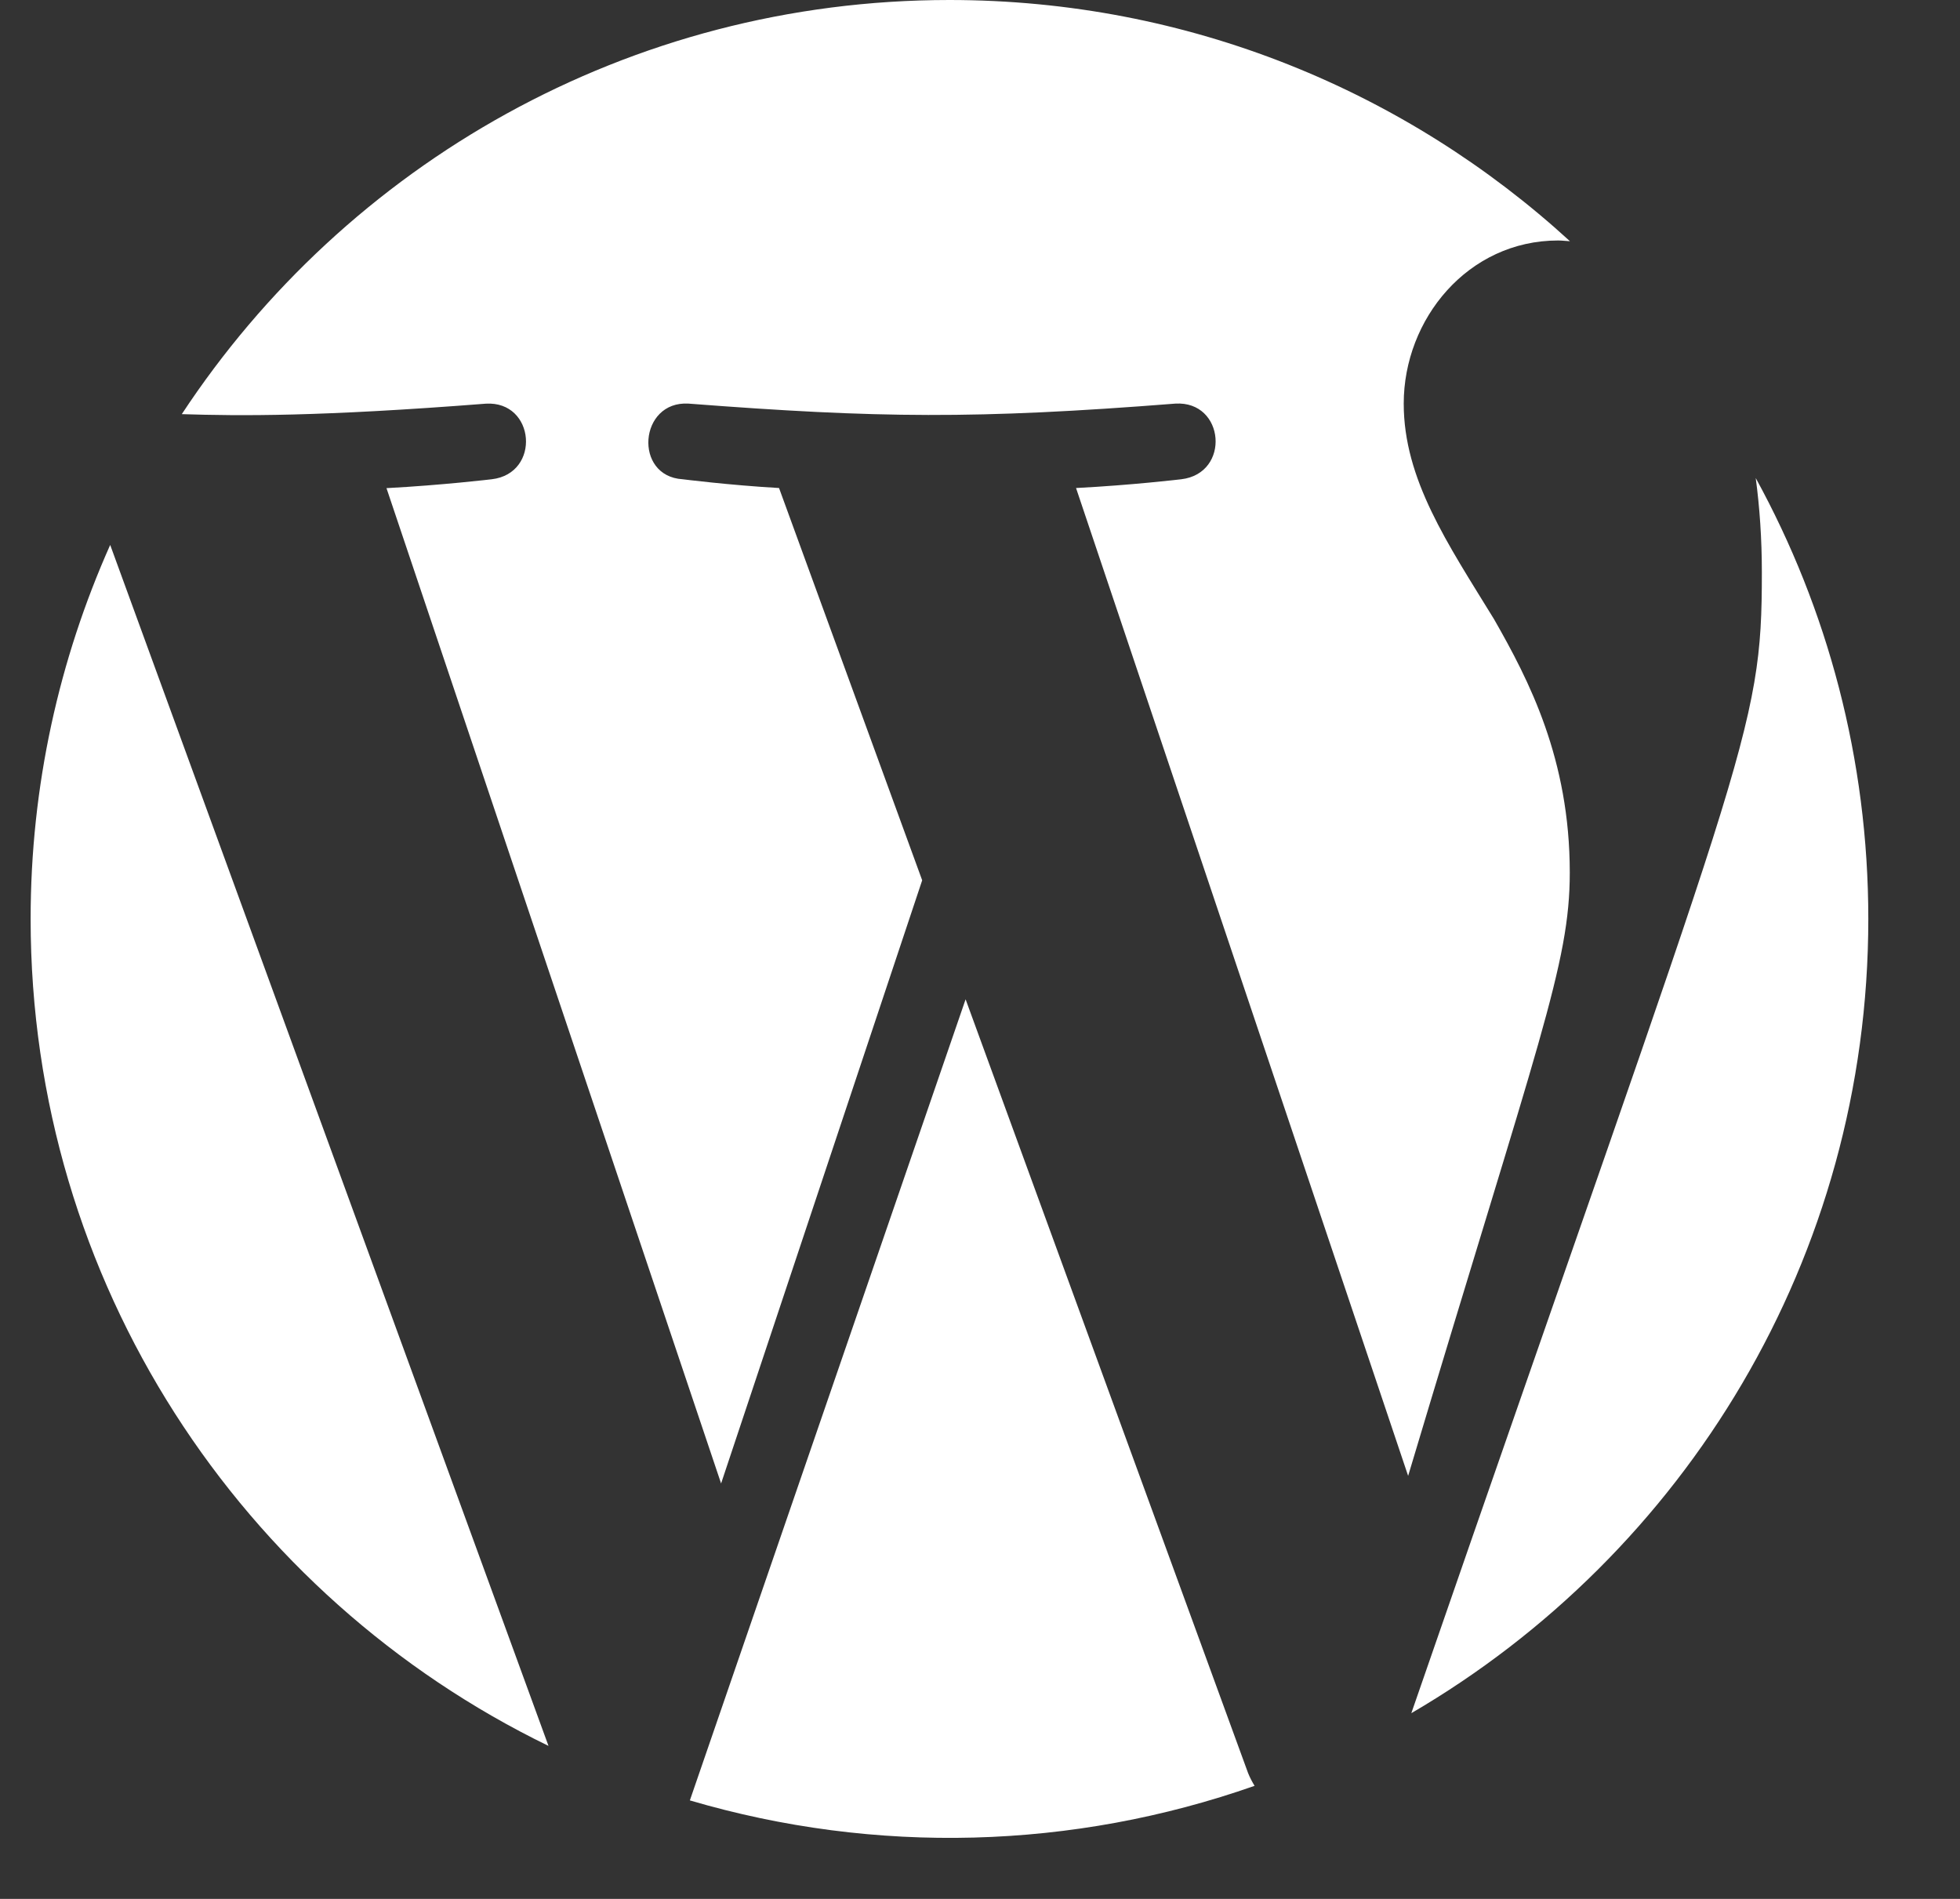 <svg width="32" height="31" viewBox="0 0 32 31" fill="none" xmlns="http://www.w3.org/2000/svg">
<rect x="0" y="0" width="32" height="31" fill="#333333" stroke="none"/>
<g clip-path="url(#clip0_671_479)">
<path fill-rule="evenodd" clip-rule="evenodd" d="M28.665 7.804C28.729 8.282 28.765 8.794 28.765 9.346C28.765 11.983 28.521 12.132 23.042 27.968C27.502 25.367 30.503 20.535 30.503 15.001C30.503 12.393 29.836 9.94 28.665 7.804ZM15.765 16.314L11.263 29.392C14.301 30.286 17.52 30.195 20.483 29.154C20.443 29.089 20.407 29.02 20.377 28.946L15.765 16.314ZM25.629 14.244C25.629 12.39 24.962 11.105 24.391 10.106C23.632 8.87 22.918 7.825 22.918 6.589C22.918 5.21 23.965 3.926 25.438 3.926C25.504 3.926 25.567 3.935 25.632 3.938C22.963 1.493 19.408 0 15.501 0C10.261 0 5.65 2.688 2.968 6.761C3.923 6.791 5.206 6.803 7.932 6.59C8.74 6.542 8.835 7.73 8.028 7.824C8.028 7.824 7.215 7.921 6.31 7.969L11.773 24.218L15.056 14.371L12.719 7.967C11.912 7.921 11.146 7.824 11.146 7.824C10.338 7.776 10.432 6.541 11.241 6.589C14.342 6.827 15.929 6.845 19.19 6.589C19.999 6.541 20.095 7.728 19.286 7.824C19.286 7.824 18.471 7.921 17.568 7.967L22.99 24.094C25.131 16.941 25.629 15.744 25.629 14.244ZM0.5 15.001C0.5 20.939 3.95 26.071 8.955 28.502L1.799 8.896C0.967 10.762 0.5 12.826 0.5 15.001Z" fill="white"/>
</g>
<defs>
<clipPath id="clip0_671_479">
<rect width="31" height="31" fill="white" transform="translate(0.5)"/>
</clipPath>
</defs>
</svg>
